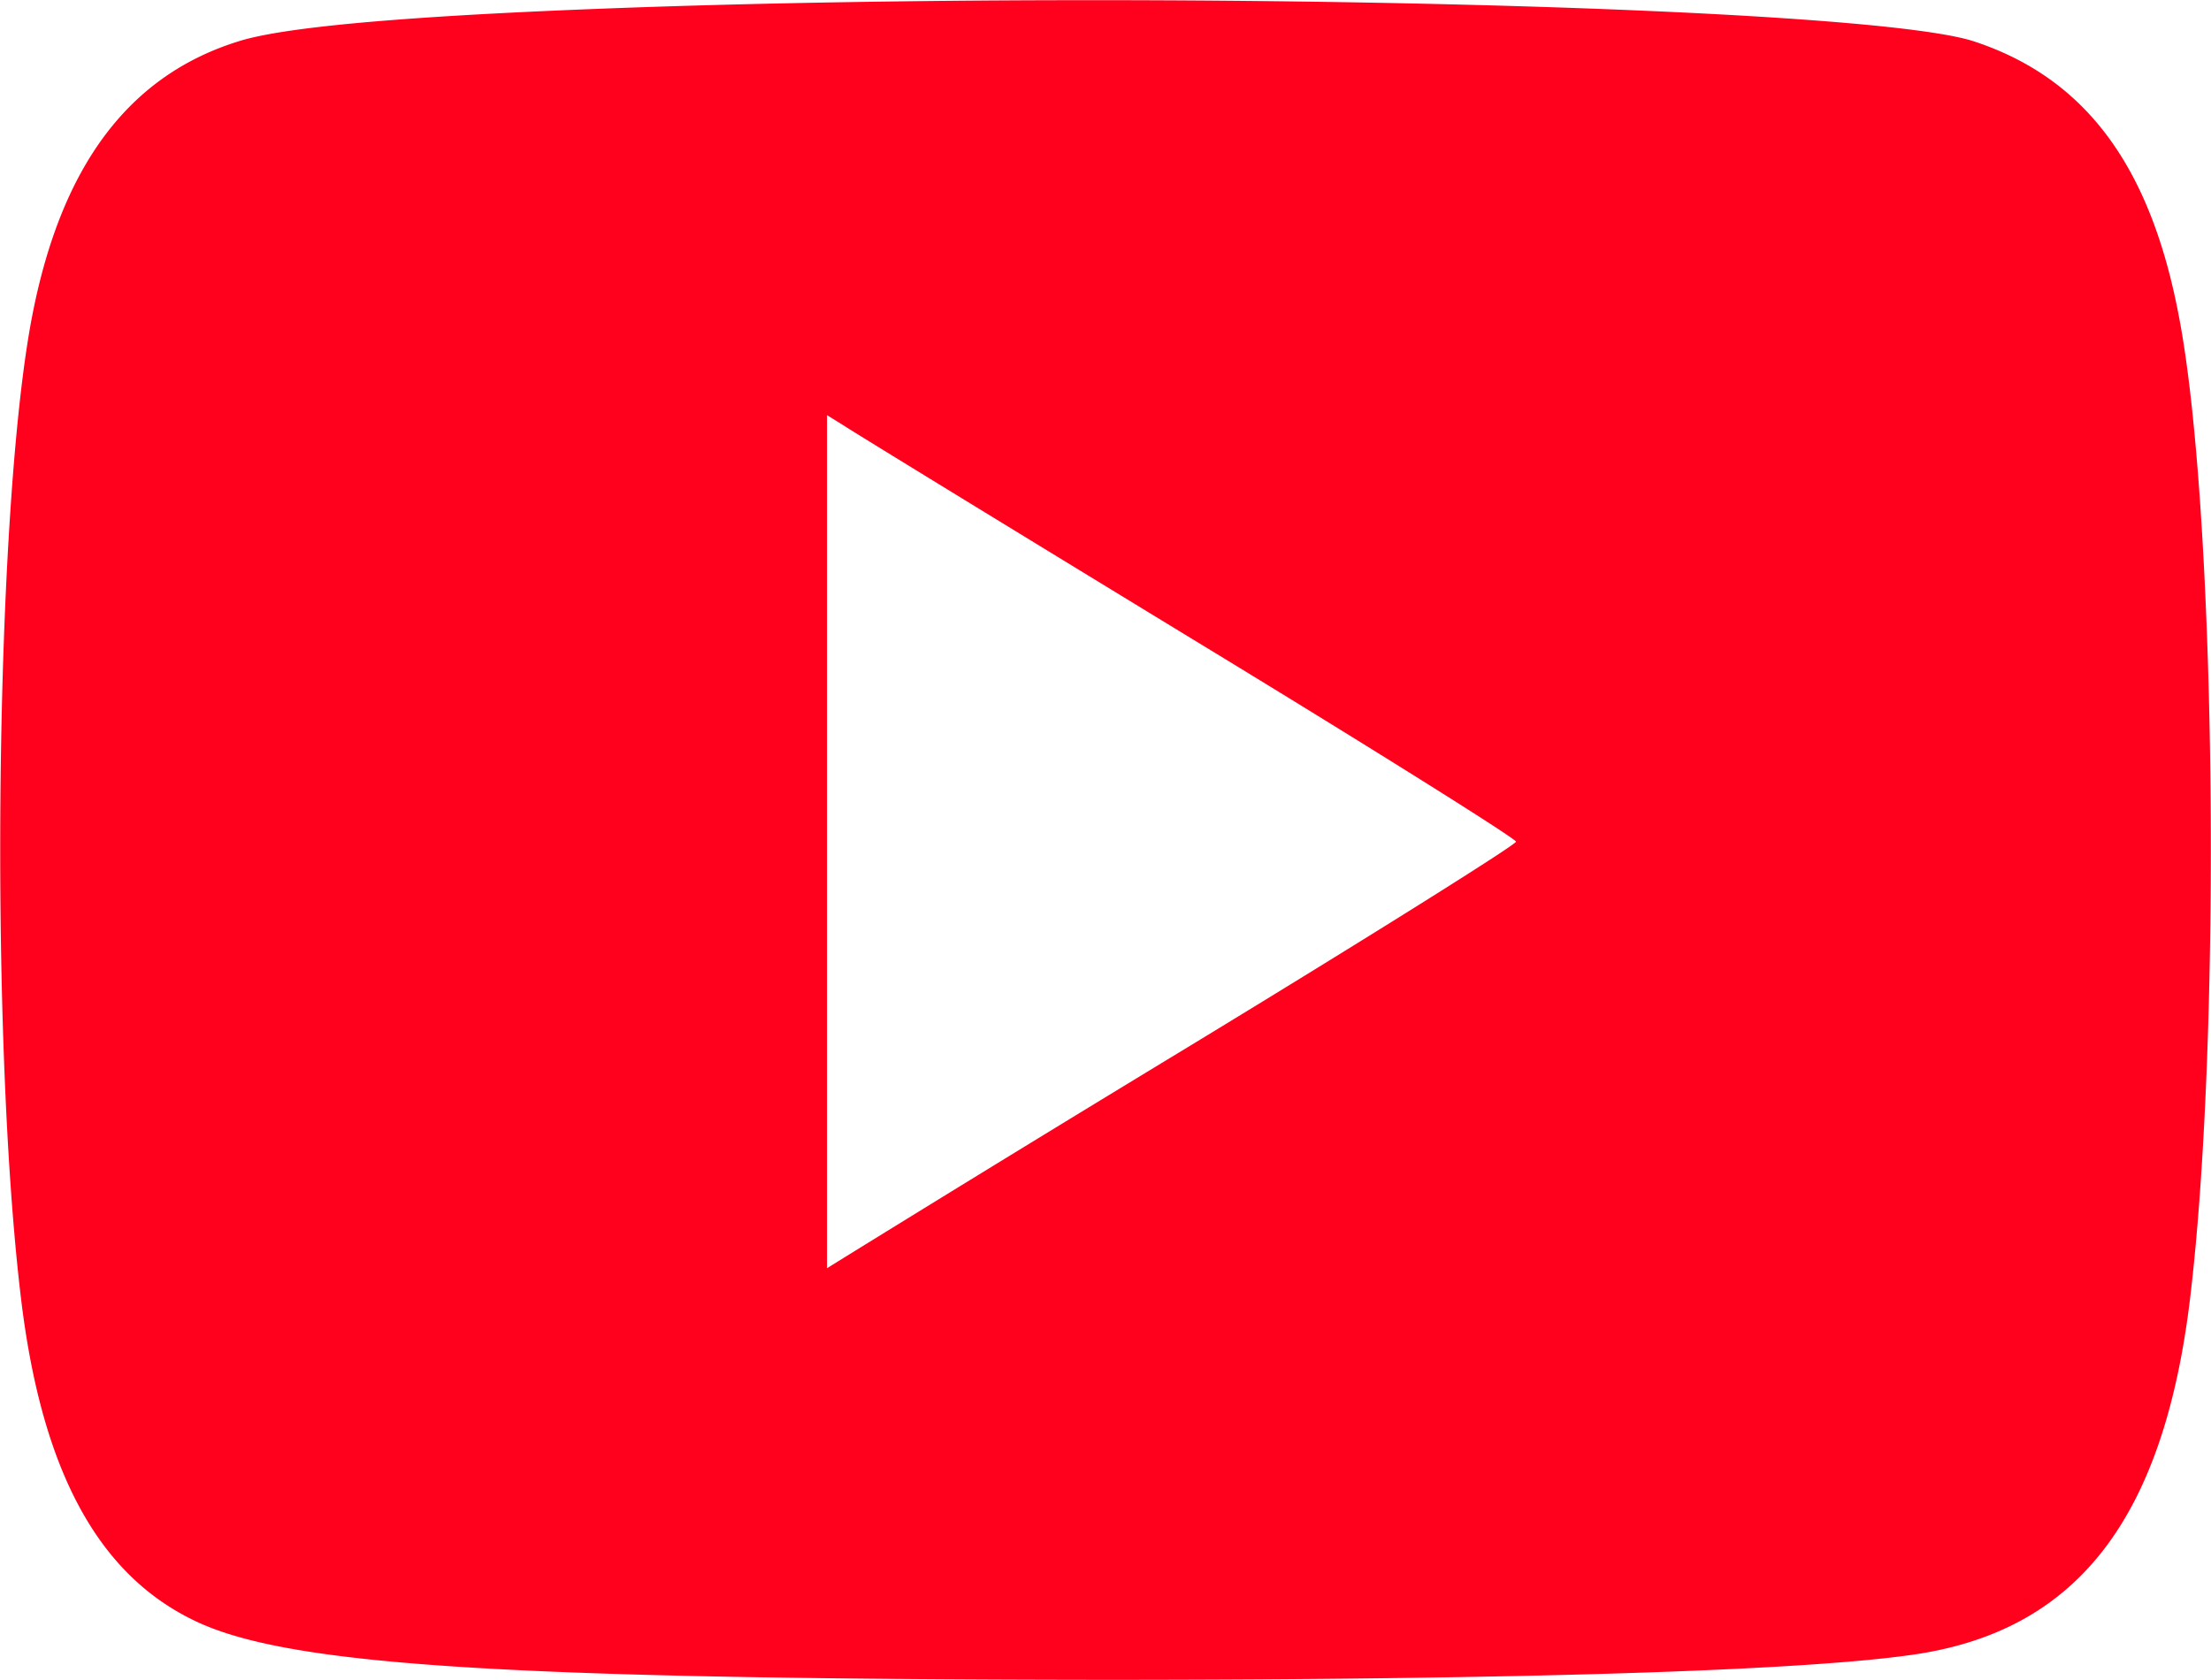 <svg xmlns="http://www.w3.org/2000/svg" width="25" height="19" viewBox="0 0 25 19">
    <path fill="#FF001D" fill-rule="nonzero" d="M7.278.081c-2.479.085-4.004.211-4.56.38C1.467.841.696 1.861.364 3.573-.058 5.75-.125 11.703.24 14.705c.232 1.907.854 3.079 1.931 3.61 1.028.515 3.424.675 10.288.683 4.65 0 8.007-.101 9.242-.295 1.8-.287 2.76-1.544 3.06-3.998.364-3.002.298-8.956-.125-11.132-.323-1.704-1.061-2.69-2.313-3.104C21.154.081 13.246-.12 7.278.081zM13.437 7.2c2.039 1.24 3.705 2.285 3.705 2.319 0 .034-1.666 1.08-3.705 2.32a548.674 548.674 0 0 0-3.896 2.386l-.19.118V4.695l.19.118c.1.067 1.848 1.138 3.896 2.387z"/>
</svg>
